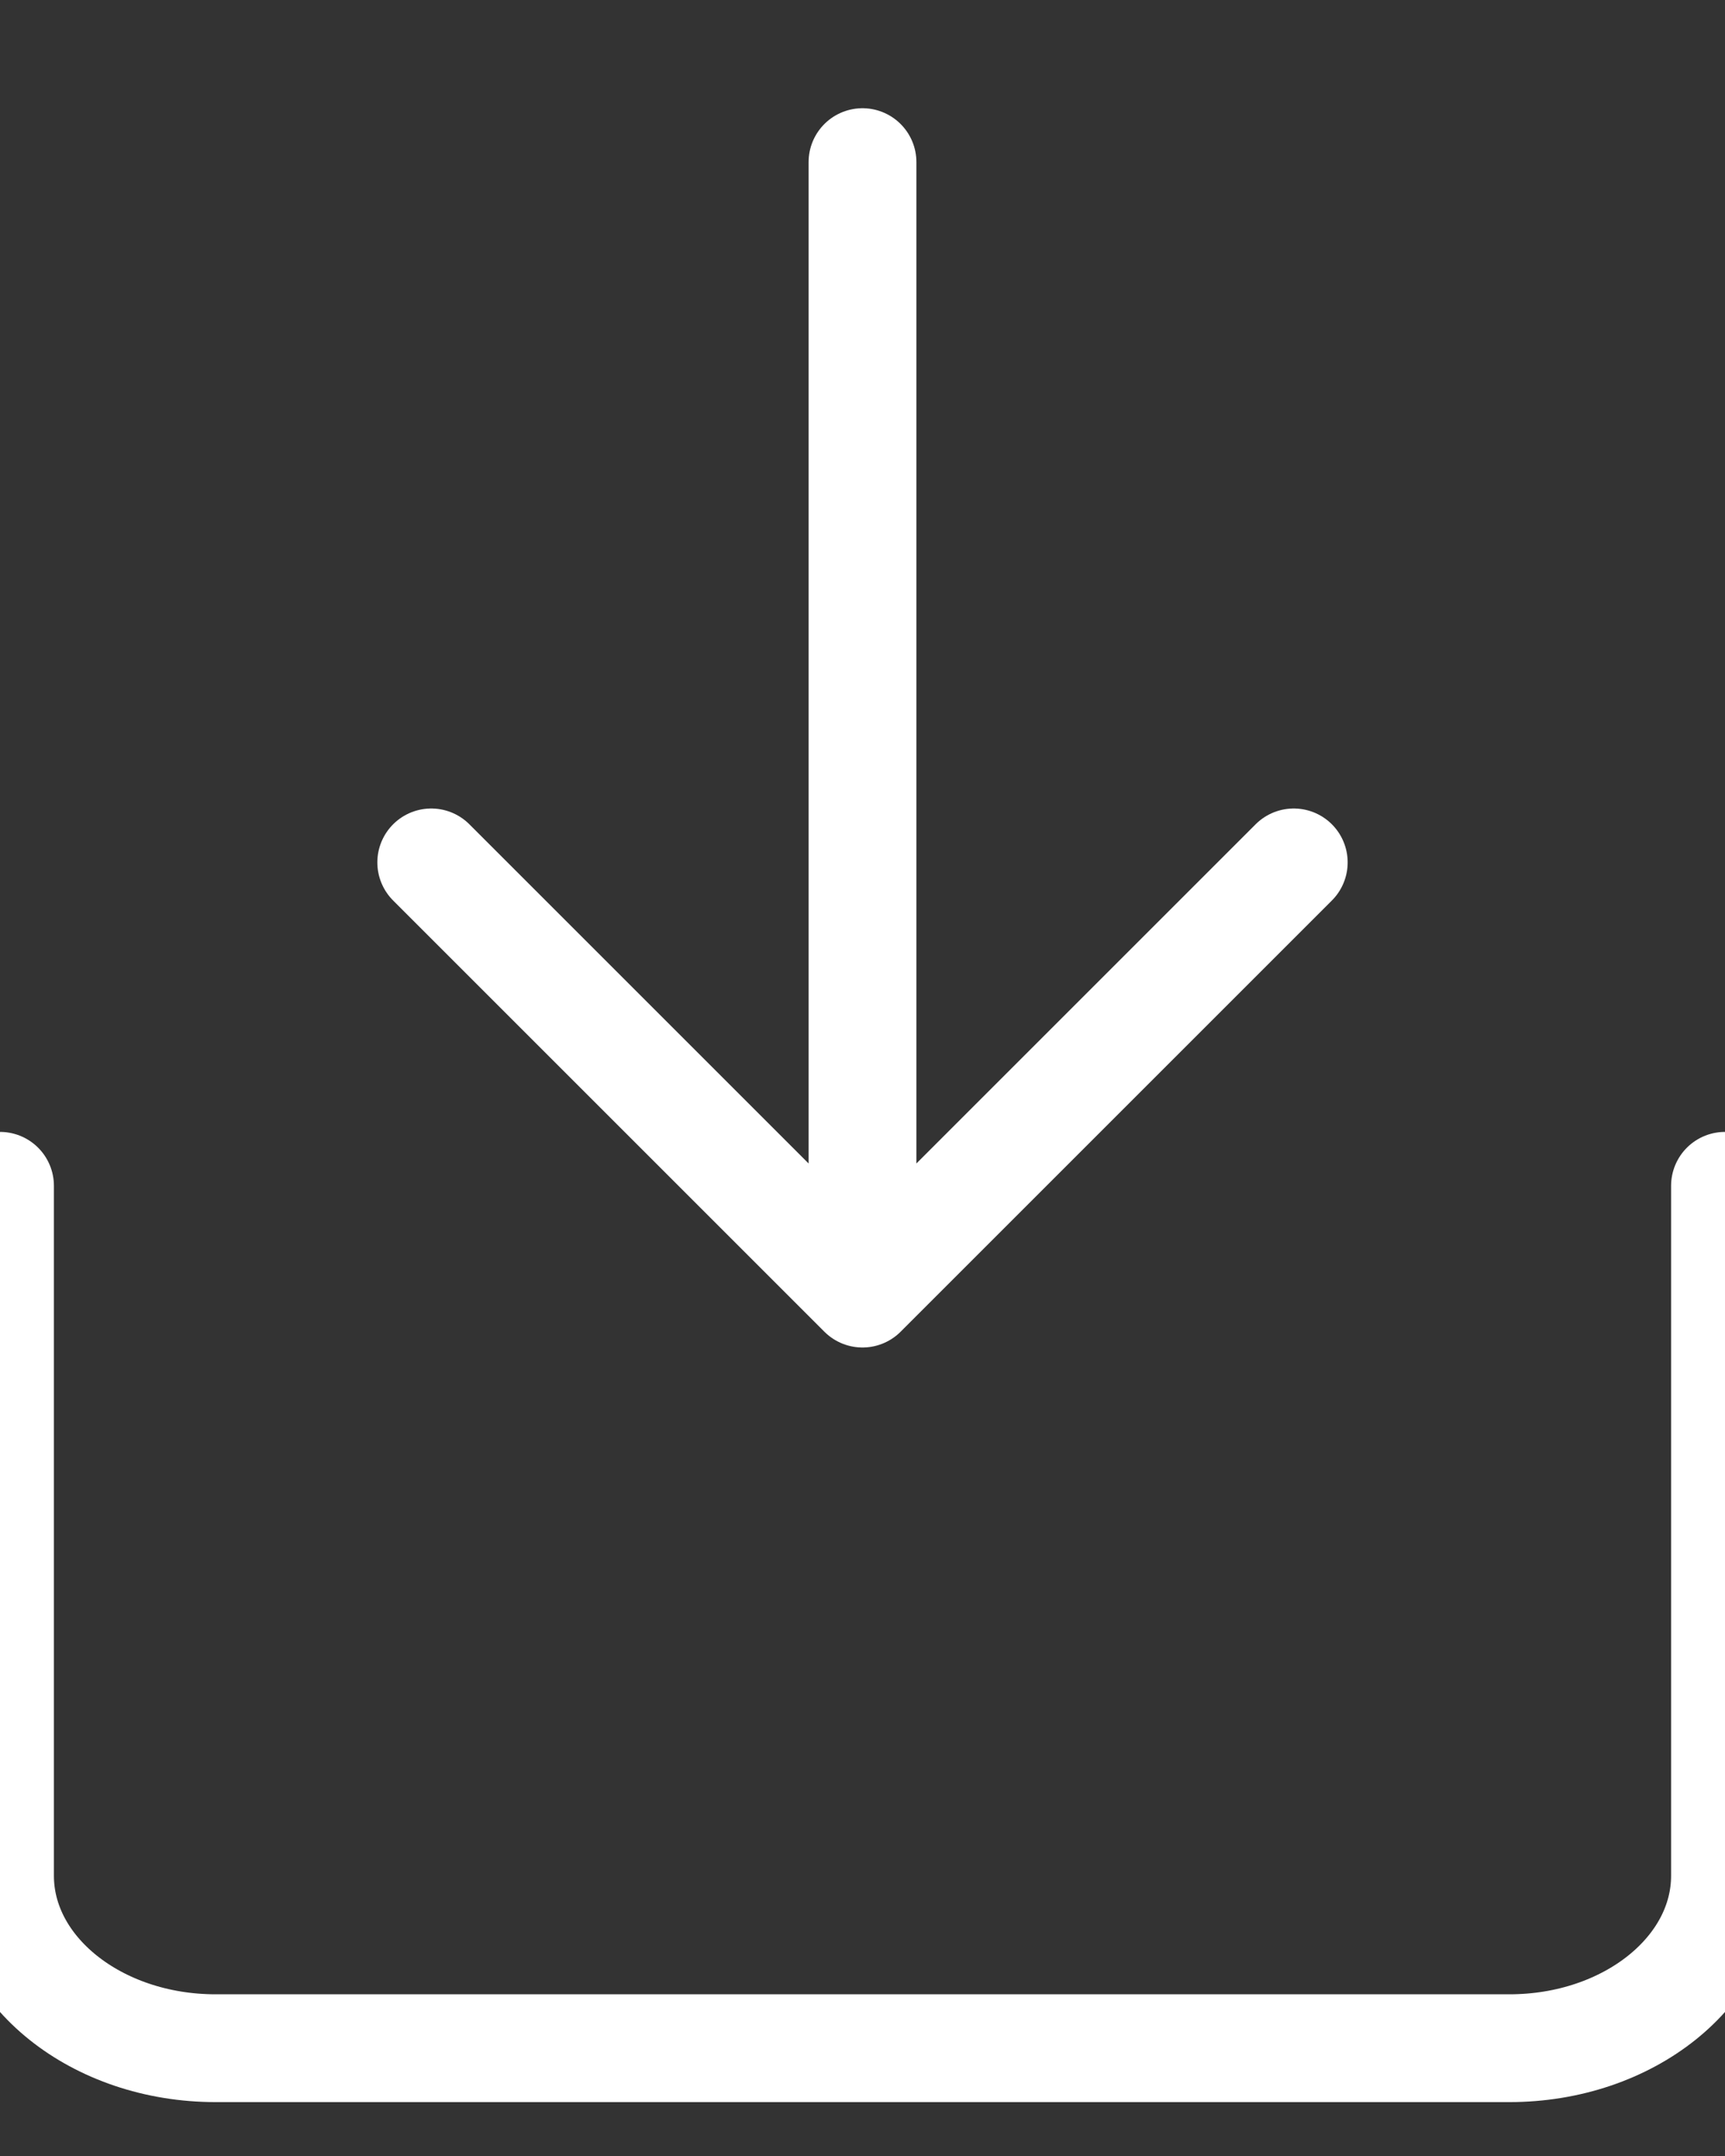 <svg xmlns="http://www.w3.org/2000/svg" width="16" height="20" viewBox="0 0 16 20">
    <rect x="0" y="0" width="16" height="20" fill="#333333" stroke="none"/>
    <g fill="none" fill-rule="evenodd" stroke="#FFF" stroke-linecap="round" stroke-linejoin="round">
        <path d="M0 11v6.4c0 .884.895 1.6 2 1.6h12c1.105 0 2-.716 2-1.6V11"/>
        <path d="M4 8l4 4 4-4M8 12V1.504"/>
    </g>
</svg>
